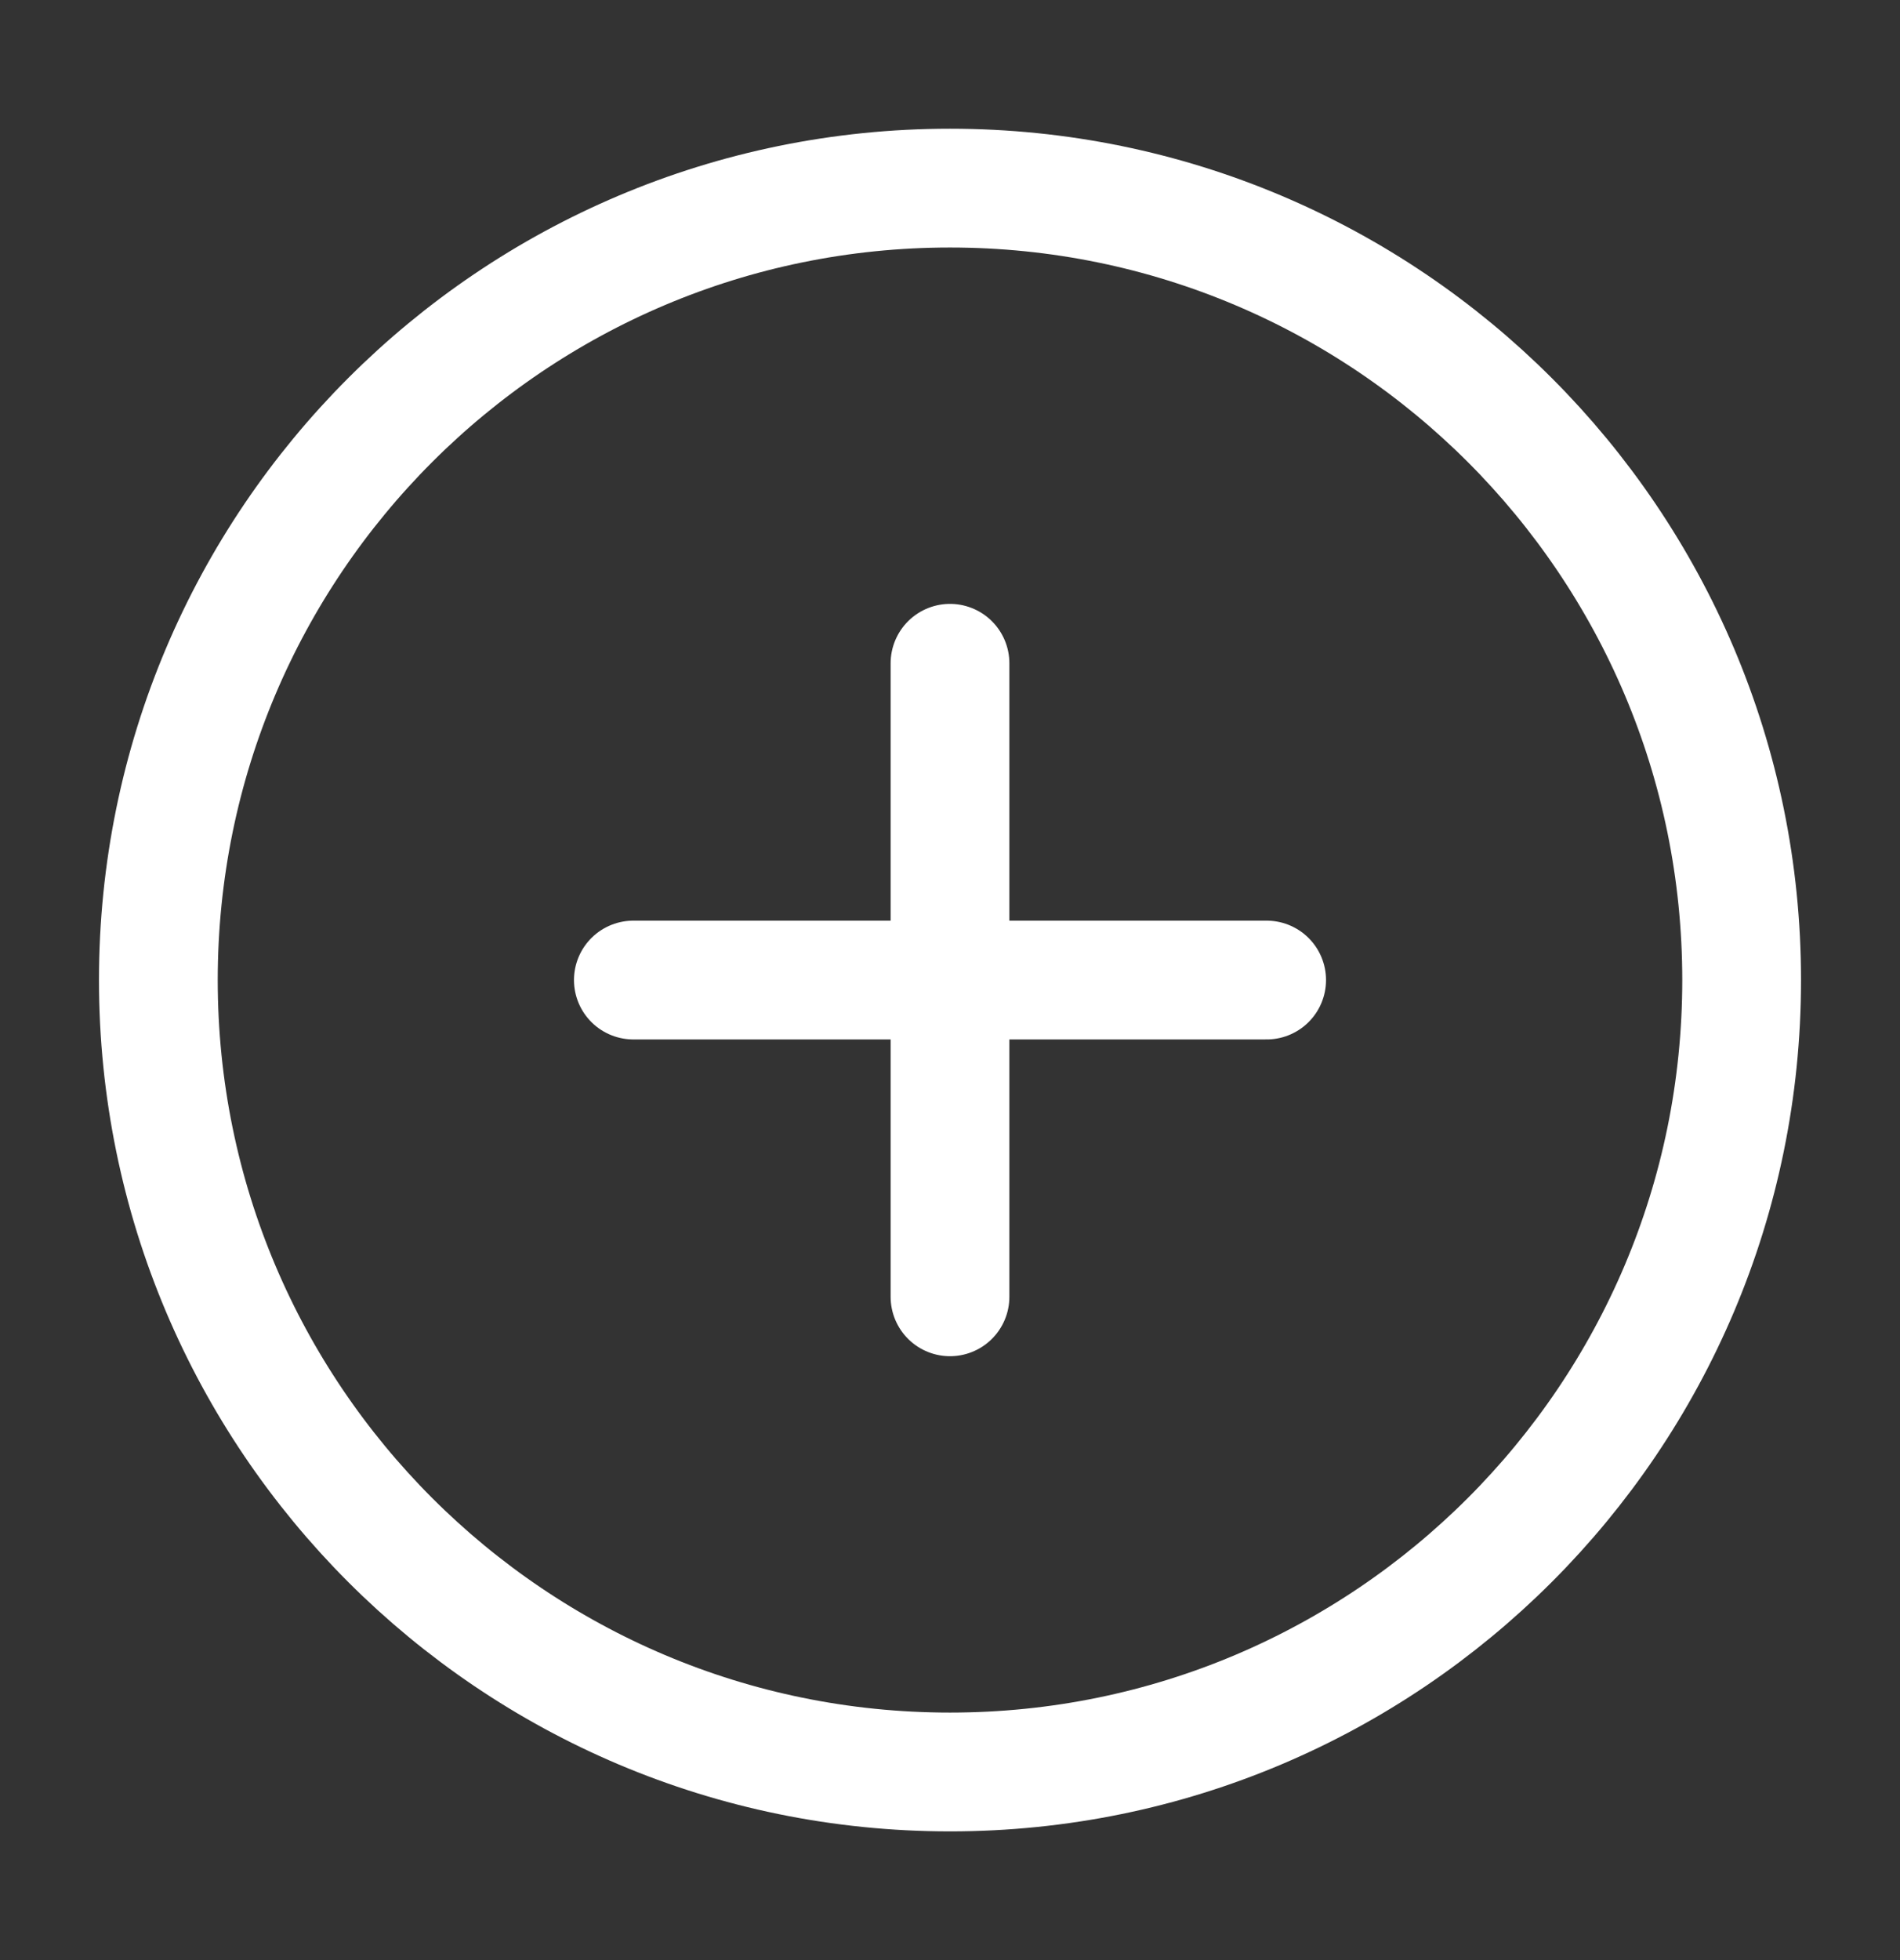 <svg width="32" height="33" viewBox="0 0 32 33" fill="none" xmlns="http://www.w3.org/2000/svg">
<rect x="0" y="0" width="32" height="33" fill="#333333" stroke="none"/>
<path d="M16 29.833C23.364 29.833 29.333 23.864 29.333 16.5C29.333 9.136 23.364 3.167 16 3.167C8.636 3.167 2.667 9.136 2.667 16.5C2.667 23.864 8.636 29.833 16 29.833Z" stroke="white" stroke-width="2" stroke-linecap="round" stroke-linejoin="round"/>
<path d="M16 11.167V21.833" stroke="white" stroke-width="2" stroke-linecap="round" stroke-linejoin="round"/>
<path d="M10.667 16.5H21.333" stroke="white" stroke-width="2" stroke-linecap="round" stroke-linejoin="round"/>
</svg>
